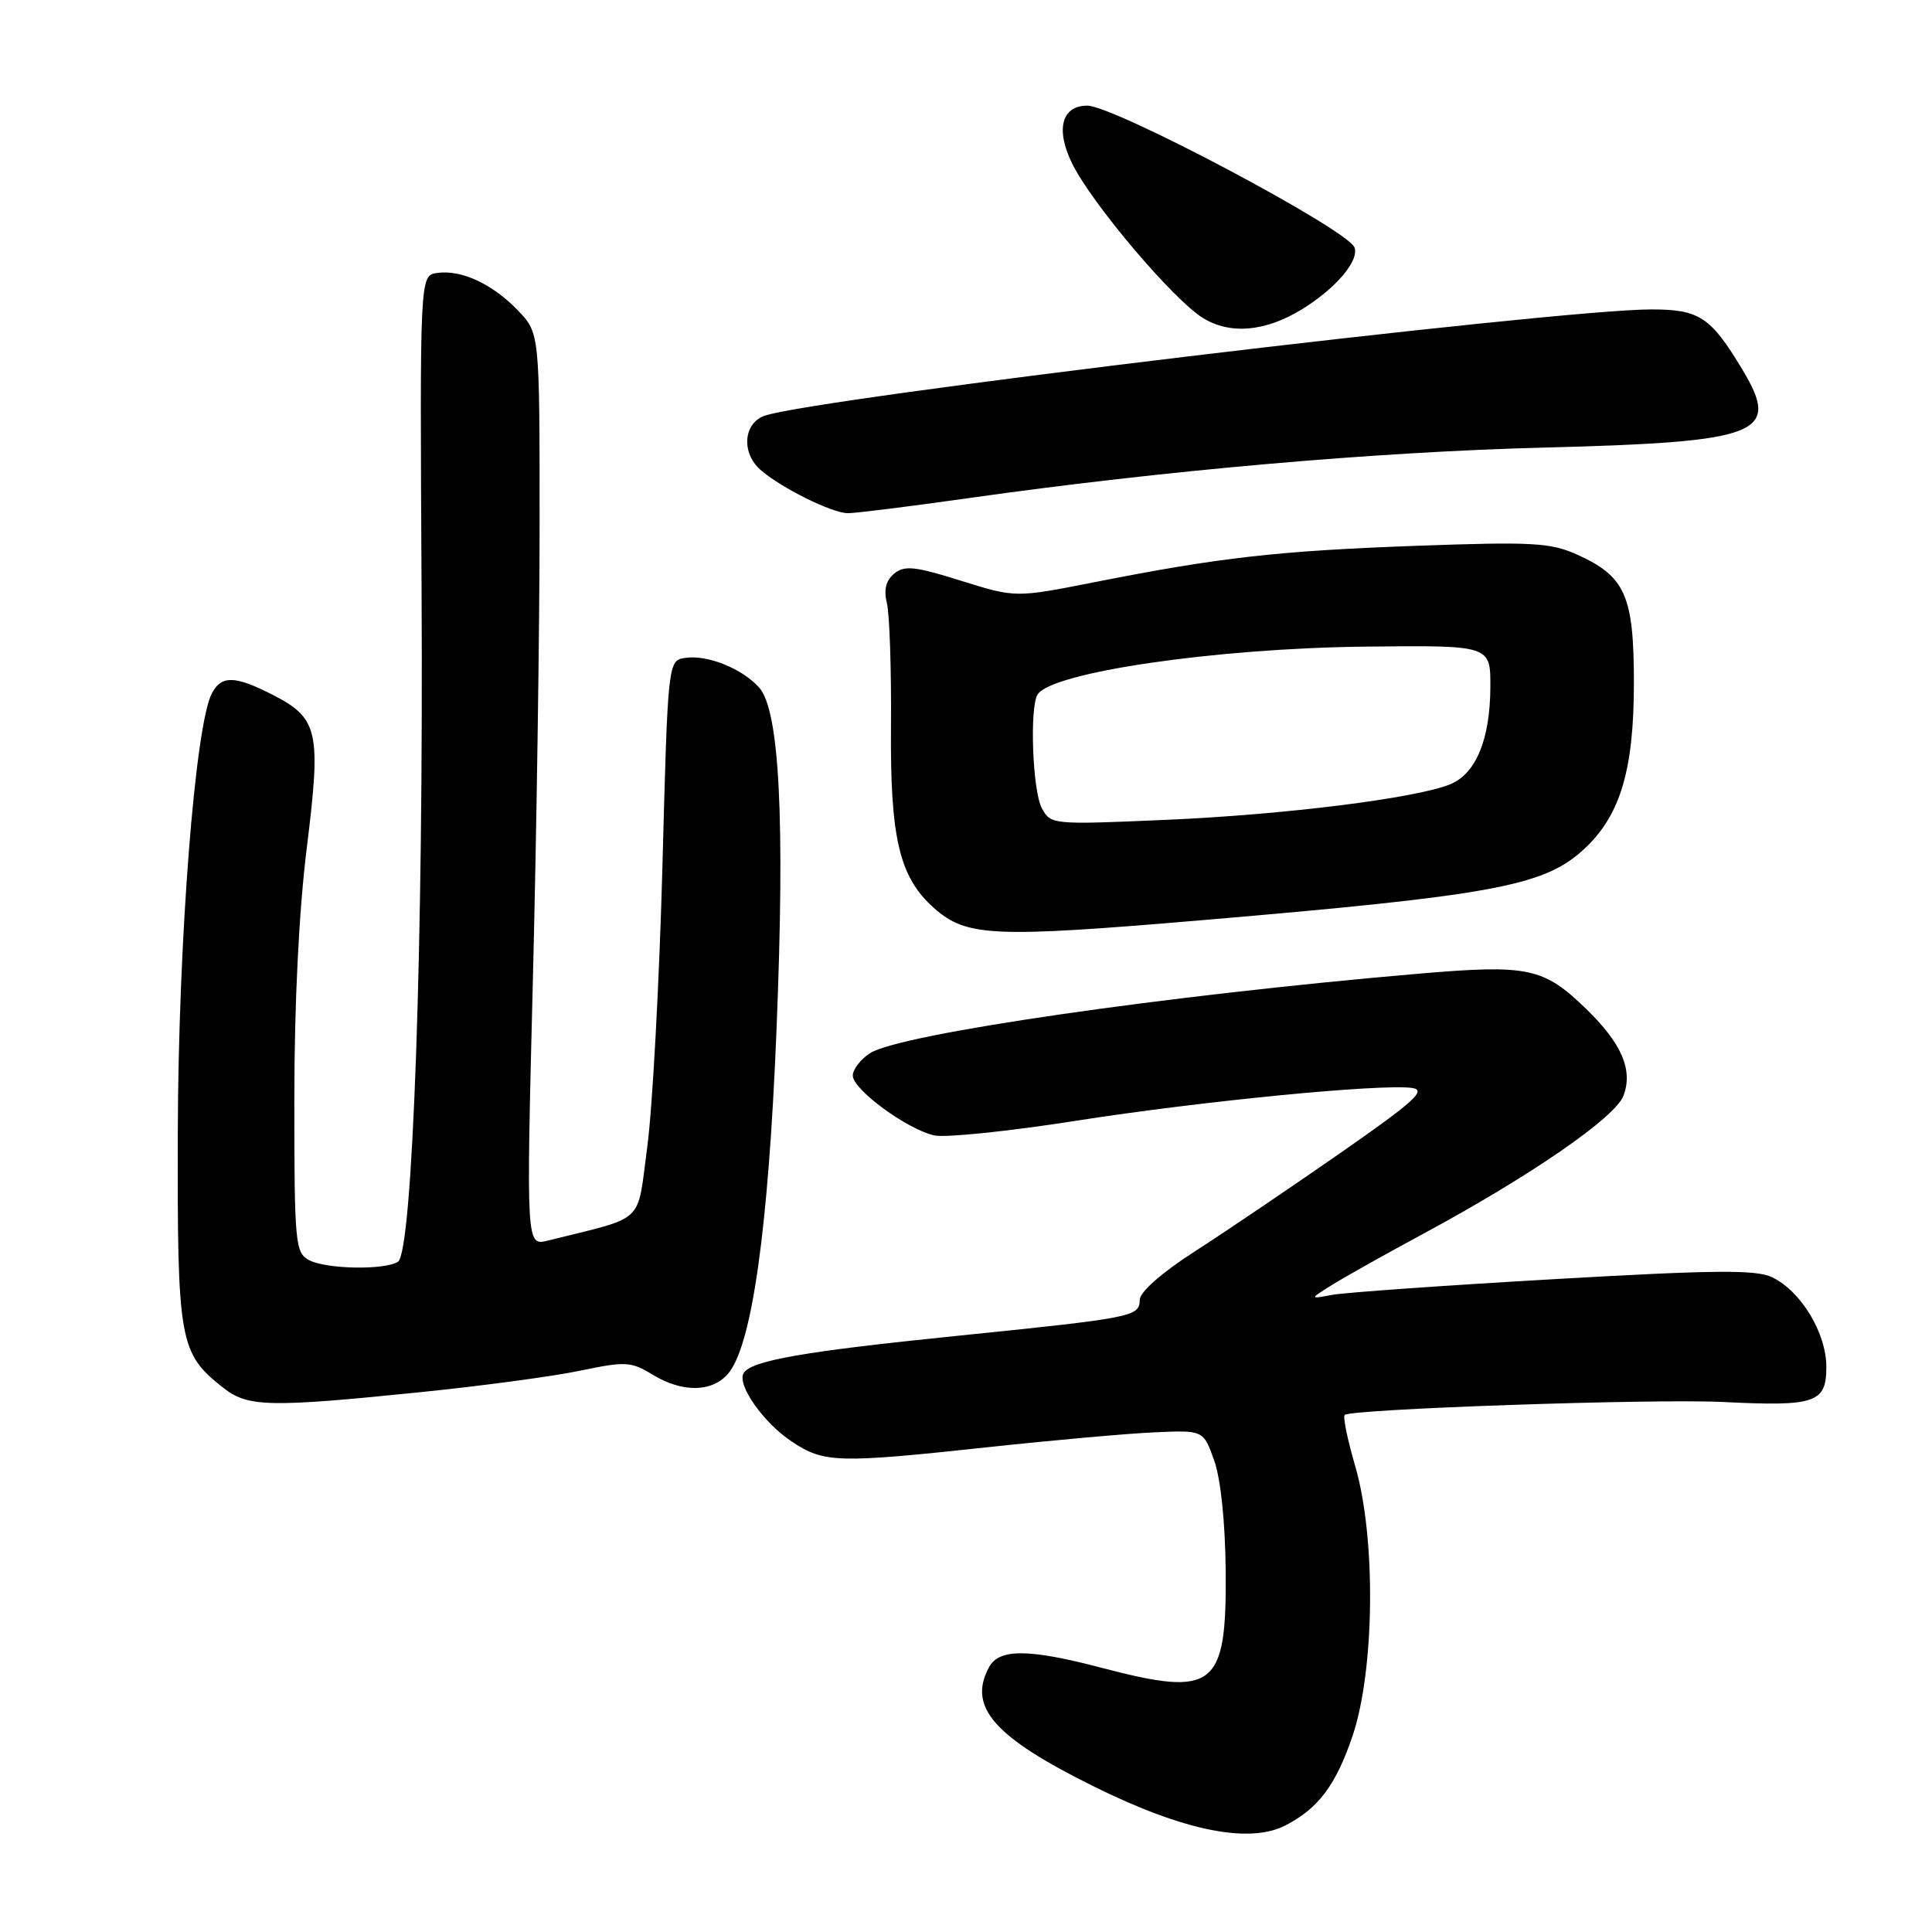<?xml version="1.0" encoding="UTF-8" standalone="no"?>
<!DOCTYPE svg PUBLIC "-//W3C//DTD SVG 1.1//EN" "http://www.w3.org/Graphics/SVG/1.1/DTD/svg11.dtd" >
<svg xmlns="http://www.w3.org/2000/svg" xmlns:xlink="http://www.w3.org/1999/xlink" version="1.1" viewBox="0 0 256 256">
 <g >
 <path fill="currentColor"
d=" M 170.32 241.88 C 174.68 239.63 176.98 236.58 179.19 230.11 C 182.17 221.39 182.35 203.73 179.56 194.22 C 178.55 190.77 177.93 187.74 178.17 187.49 C 178.97 186.70 219.14 185.32 228.27 185.77 C 240.57 186.38 242.00 185.90 242.00 181.13 C 242.00 176.63 238.65 171.09 234.81 169.24 C 232.70 168.22 227.15 168.27 205.85 169.50 C 191.36 170.33 178.15 171.27 176.50 171.58 C 173.50 172.14 173.50 172.14 176.50 170.26 C 178.15 169.23 183.55 166.20 188.50 163.53 C 202.77 155.84 214.01 148.09 215.11 145.21 C 216.41 141.80 214.90 138.28 210.19 133.70 C 204.53 128.21 202.52 127.78 188.10 129.01 C 154.57 131.88 119.17 137.00 115.27 139.56 C 114.02 140.38 113.00 141.71 113.00 142.52 C 113.00 144.37 120.23 149.67 123.81 150.45 C 125.29 150.77 133.70 149.90 142.50 148.52 C 159.14 145.91 182.99 143.58 187.12 144.16 C 189.08 144.44 187.39 145.97 177.50 152.85 C 170.90 157.44 162.25 163.29 158.27 165.85 C 153.93 168.64 151.04 171.19 151.02 172.23 C 150.99 174.47 150.23 174.62 126.50 177.04 C 106.45 179.08 99.56 180.29 98.54 181.94 C 97.60 183.46 101.17 188.54 104.92 191.02 C 109.21 193.86 110.95 193.91 131.00 191.75 C 139.53 190.83 149.41 189.95 152.98 189.79 C 159.45 189.50 159.45 189.50 160.88 193.50 C 161.75 195.93 162.35 201.67 162.41 208.14 C 162.54 223.68 160.96 224.92 146.00 221.00 C 136.28 218.45 132.37 218.43 131.04 220.93 C 128.21 226.21 131.73 230.19 145.05 236.77 C 156.85 242.60 165.51 244.35 170.32 241.88 Z  M 55.61 184.48 C 63.80 183.65 73.40 182.36 76.94 181.61 C 82.87 180.37 83.62 180.41 86.44 182.13 C 90.36 184.52 94.23 184.51 96.40 182.11 C 99.60 178.57 101.82 162.99 102.89 136.50 C 104.03 108.52 103.29 94.09 100.58 91.09 C 98.31 88.58 93.77 86.75 90.84 87.17 C 88.50 87.50 88.50 87.50 87.77 115.00 C 87.36 130.12 86.46 146.75 85.77 151.94 C 84.36 162.40 85.74 161.10 72.61 164.38 C 69.72 165.11 69.72 165.11 70.61 129.80 C 71.10 110.39 71.50 83.17 71.50 69.31 C 71.50 44.13 71.50 44.13 68.63 41.14 C 65.27 37.63 61.11 35.70 57.91 36.17 C 55.63 36.50 55.63 36.50 55.86 78.00 C 56.13 124.94 54.69 165.94 52.73 167.19 C 50.95 168.32 43.20 168.18 40.93 166.96 C 39.12 165.99 39.00 164.68 39.00 145.75 C 39.00 132.98 39.61 120.68 40.66 112.27 C 42.57 96.86 42.19 95.16 36.08 92.04 C 31.14 89.52 29.35 89.47 28.09 91.84 C 25.85 96.01 23.63 124.64 23.56 150.00 C 23.49 177.87 23.75 179.30 29.61 183.91 C 32.84 186.45 35.70 186.51 55.61 184.48 Z  M 159.50 121.91 C 197.25 118.70 204.32 117.42 209.51 112.86 C 214.61 108.38 216.50 102.32 216.50 90.50 C 216.50 78.92 215.37 76.37 208.98 73.49 C 205.45 71.90 203.05 71.77 187.75 72.32 C 169.33 72.99 161.63 73.86 145.03 77.14 C 134.56 79.21 134.56 79.21 127.33 76.95 C 121.22 75.03 119.84 74.89 118.48 76.01 C 117.38 76.93 117.08 78.16 117.52 79.93 C 117.87 81.34 118.12 88.71 118.06 96.29 C 117.94 111.05 119.17 116.25 123.75 120.31 C 128.06 124.14 131.51 124.29 159.50 121.91 Z  M 128.37 66.00 C 154.21 62.34 182.25 59.88 204.50 59.31 C 233.32 58.57 236.01 57.52 230.89 49.00 C 226.68 41.99 225.19 41.00 218.80 41.00 C 206.13 41.00 107.24 52.87 101.25 55.11 C 98.50 56.14 98.23 60.01 100.75 62.24 C 103.45 64.62 110.25 68.00 112.36 68.00 C 113.39 68.00 120.60 67.10 128.37 66.00 Z  M 172.52 40.98 C 177.00 38.22 180.14 34.53 179.47 32.78 C 178.56 30.41 147.63 14.00 144.07 14.00 C 140.66 14.00 139.84 17.17 142.08 21.70 C 144.70 27.00 155.44 39.68 159.37 42.12 C 162.99 44.37 167.66 43.96 172.52 40.98 Z  M 138.04 107.07 C 136.82 104.79 136.41 93.76 137.48 92.03 C 139.31 89.08 161.12 85.89 181.00 85.68 C 197.50 85.50 197.50 85.50 197.48 91.00 C 197.46 97.95 195.58 102.52 192.16 103.92 C 187.61 105.78 170.17 107.96 154.37 108.64 C 139.41 109.29 139.22 109.27 138.04 107.07 Z "/>
</g>
</svg>